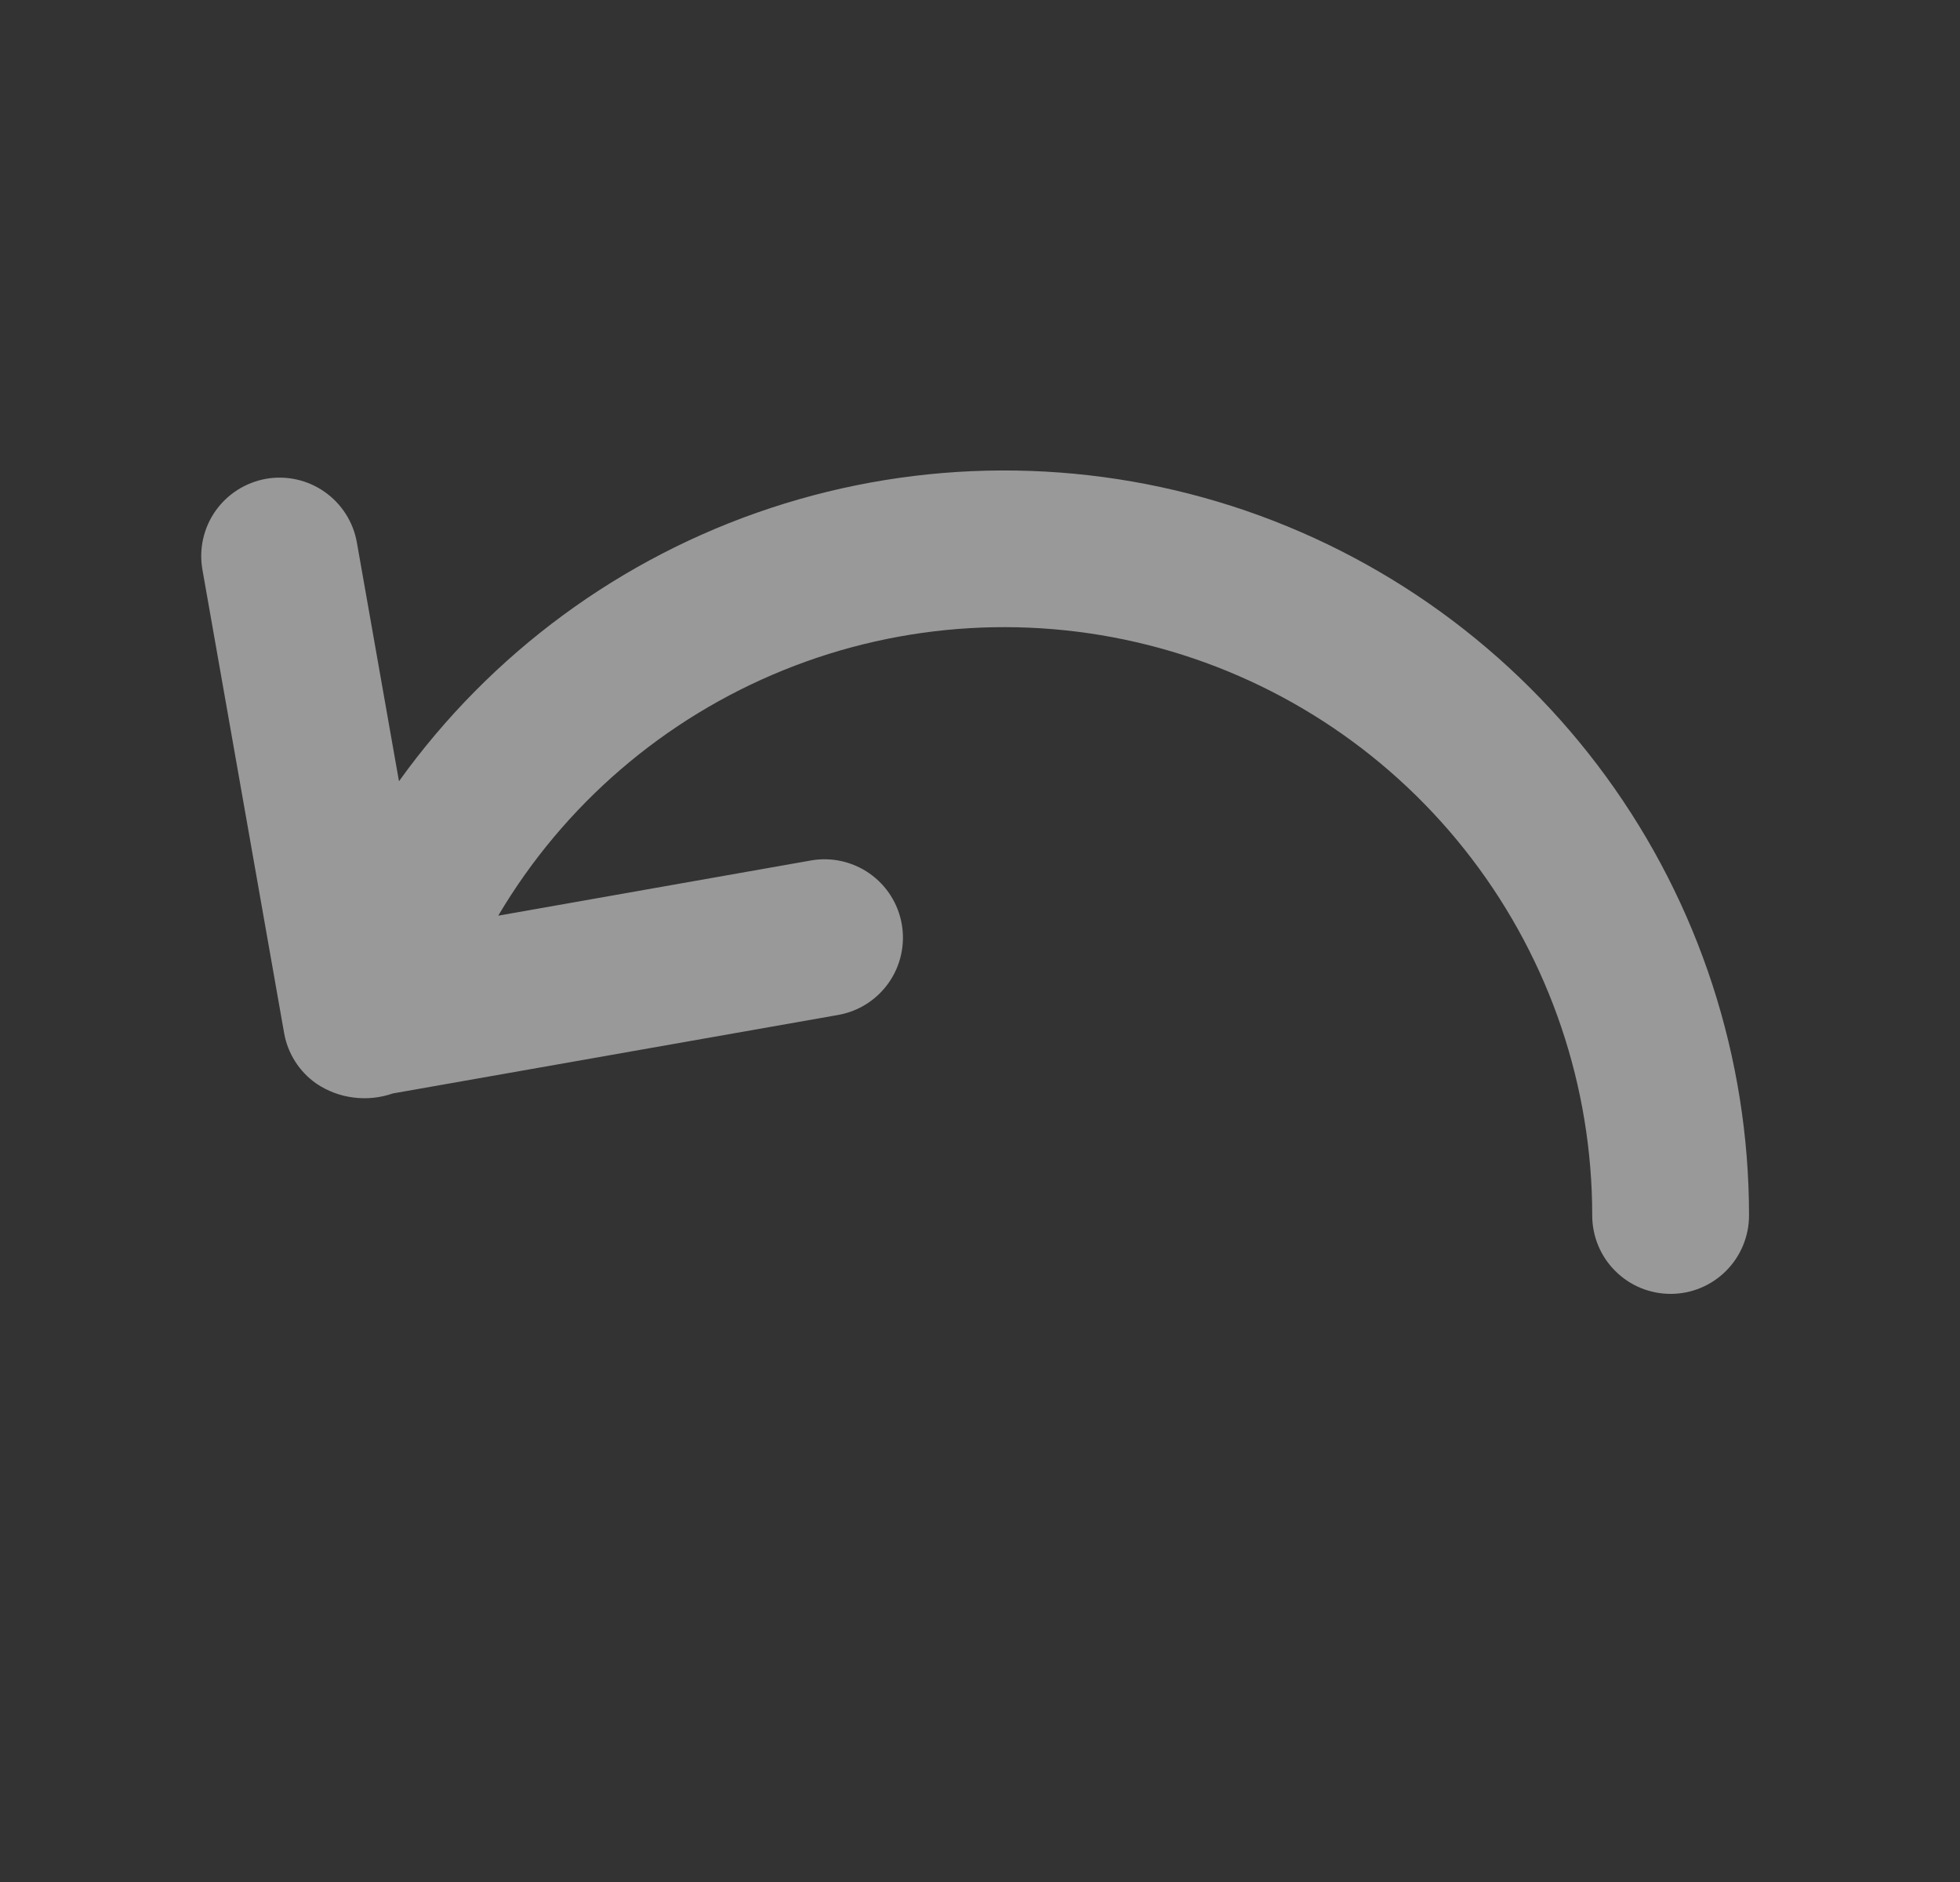 <svg width="25" height="24" viewBox="0 0 25 24" fill="none" xmlns="http://www.w3.org/2000/svg">
<rect x="0" y="0" width="25" height="24" fill="#333333" stroke="none"/>
<g opacity="0.5">
<path d="M6.355 11.677C7.192 10.262 8.471 9.162 9.996 8.545C11.52 7.928 13.204 7.83 14.79 8.264C16.376 8.698 17.775 9.642 18.772 10.95C19.769 12.257 20.309 13.856 20.309 15.5C20.309 15.765 20.414 16.02 20.602 16.207C20.789 16.395 21.043 16.5 21.309 16.5C21.574 16.5 21.828 16.395 22.016 16.207C22.203 16.02 22.309 15.765 22.309 15.5C22.309 13.489 21.671 11.529 20.486 9.904C19.301 8.279 17.631 7.071 15.717 6.455C13.802 5.84 11.741 5.848 9.831 6.478C7.921 7.108 6.261 8.329 5.089 9.963L4.552 6.918C4.506 6.657 4.358 6.425 4.14 6.272C3.923 6.12 3.654 6.06 3.393 6.106C3.132 6.153 2.9 6.3 2.747 6.518C2.595 6.735 2.536 7.004 2.582 7.265L3.624 13.174C3.67 13.435 3.818 13.667 4.036 13.819C4.177 13.914 4.339 13.975 4.508 13.996C4.678 14.018 4.849 14 5.011 13.944L10.691 12.943C10.952 12.897 11.184 12.749 11.336 12.532C11.488 12.315 11.548 12.046 11.502 11.784C11.456 11.523 11.308 11.291 11.091 11.139C10.874 10.987 10.605 10.927 10.344 10.973L6.355 11.677Z" fill="white"/>
</g>
</svg>
